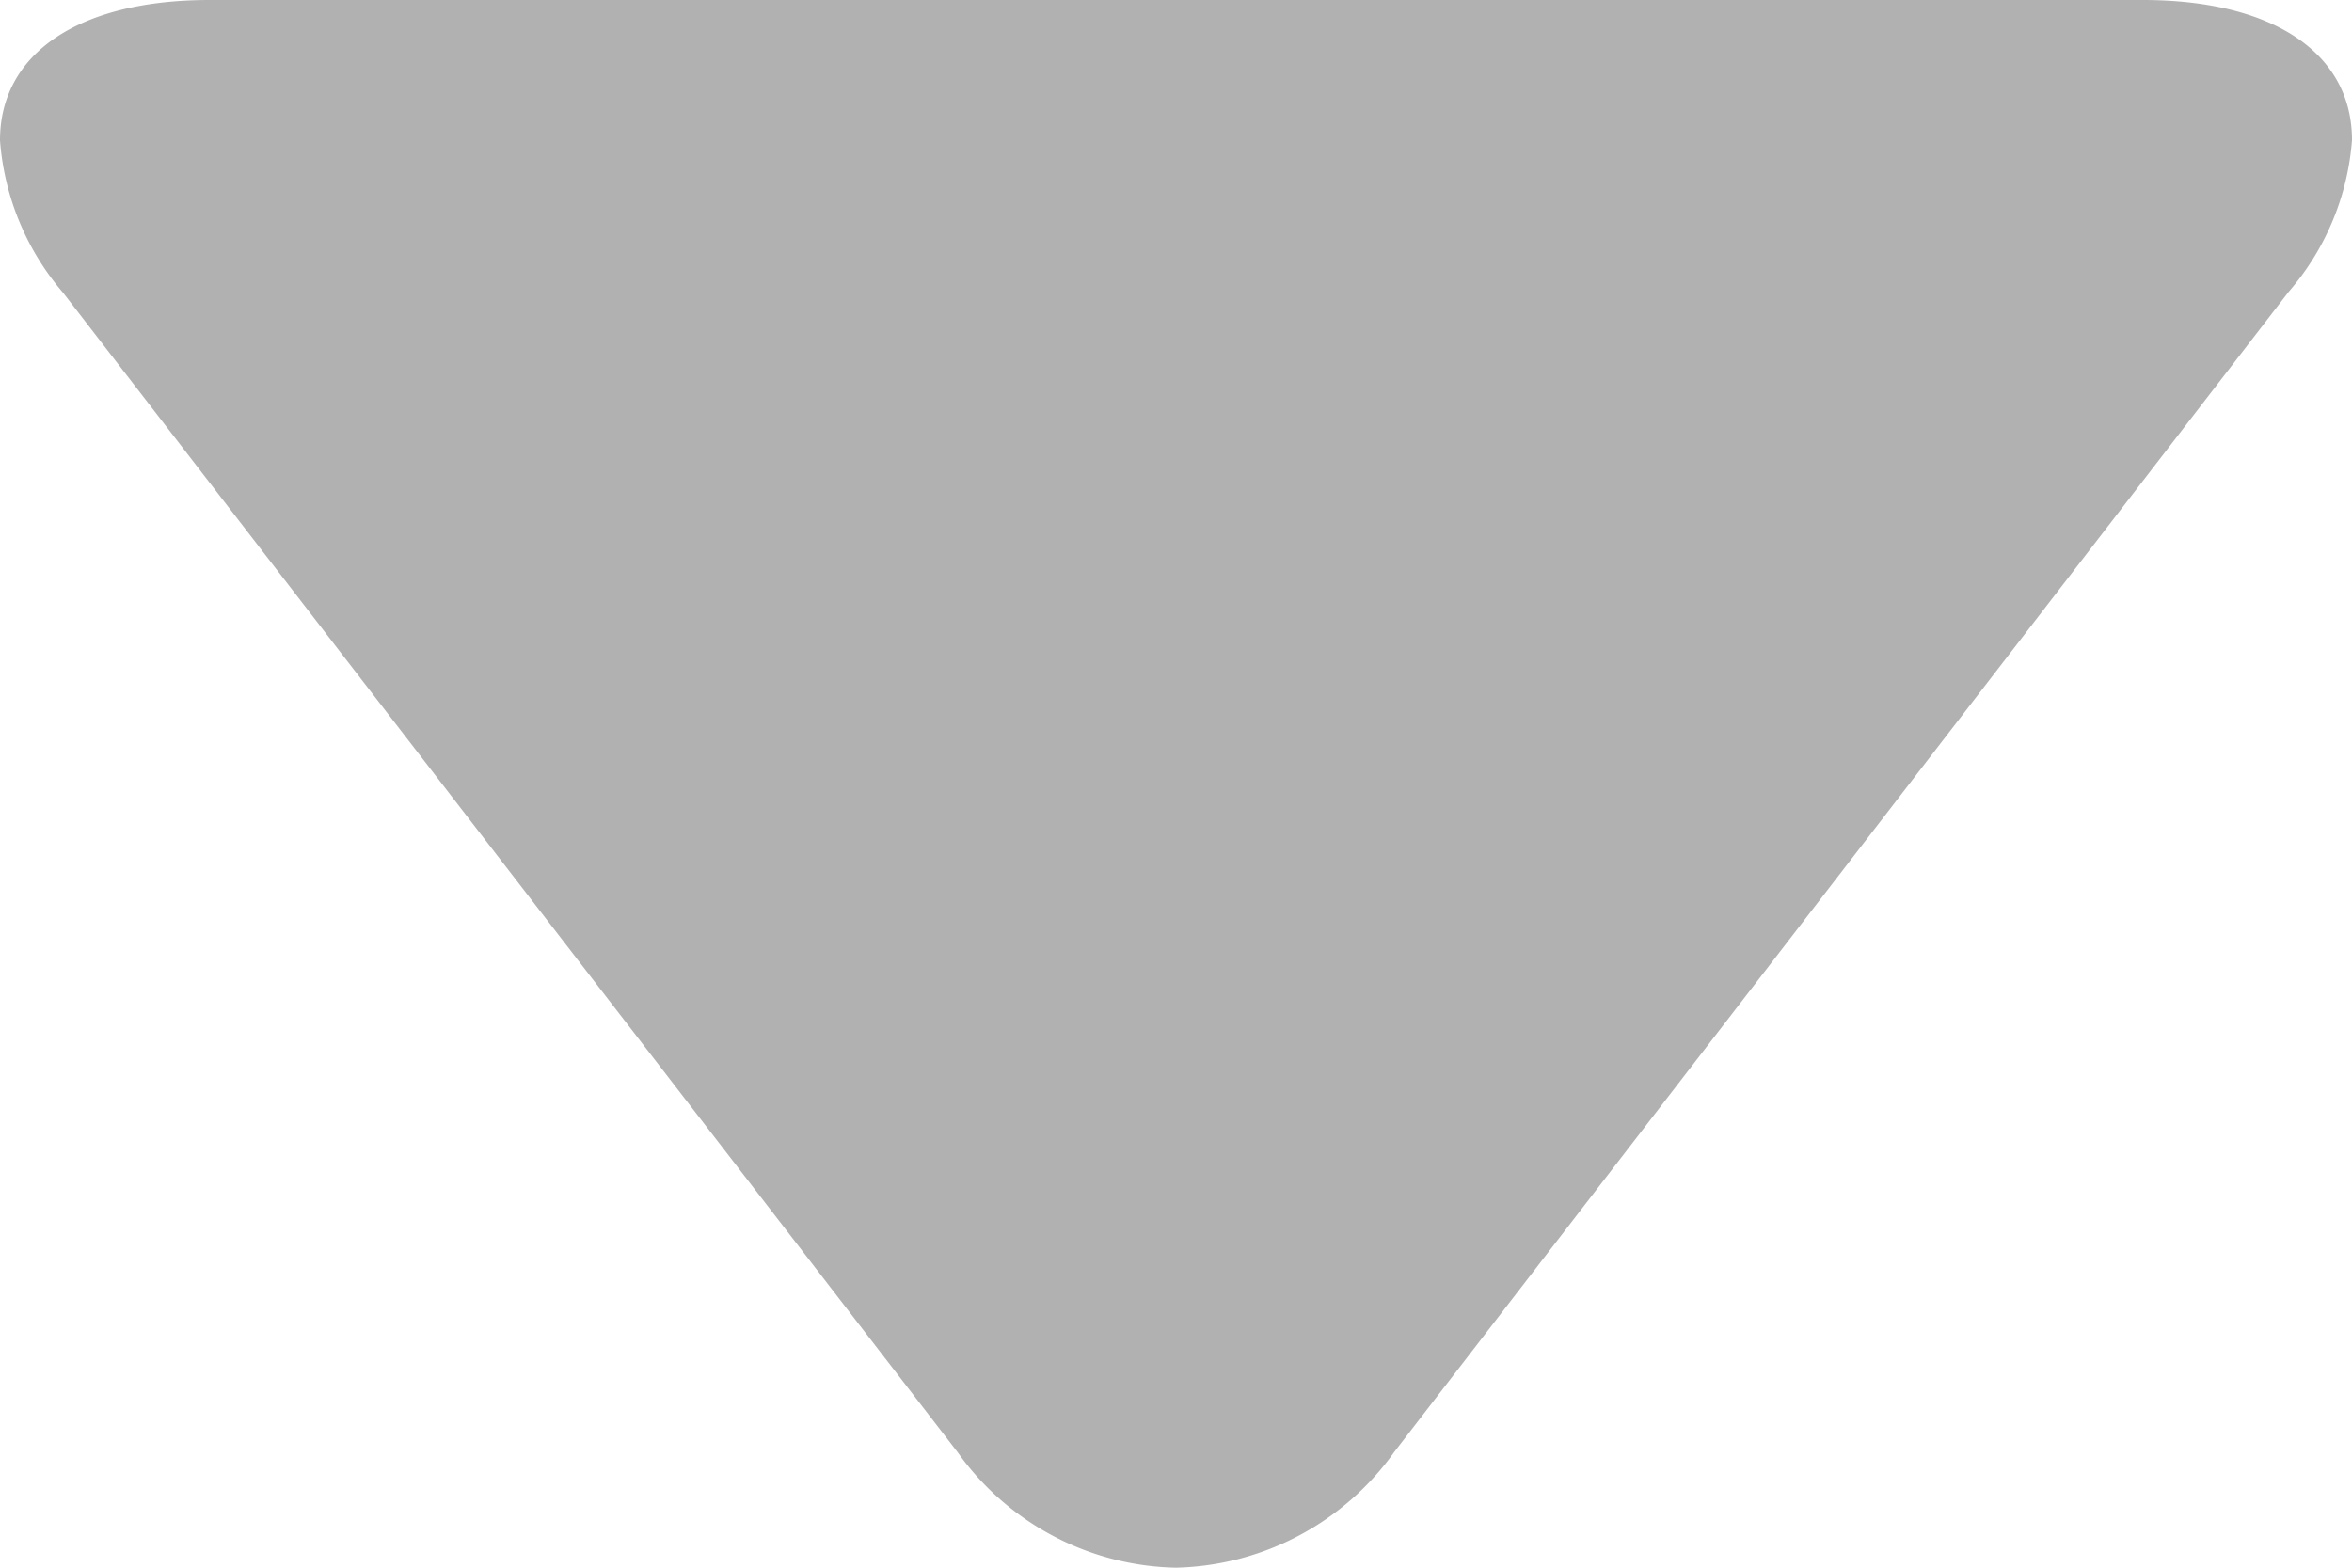 <svg xmlns="http://www.w3.org/2000/svg" width="12" height="8" viewBox="0 0 12 8">
  <path id="Path_1939" data-name="Path 1939" d="M7.411,7.114,1.494,11.678A1.347,1.347,0,0,1,.716,12C.274,12,0,11.6,0,10.93V1.068C0,.4.273,0,.715,0a1.336,1.336,0,0,1,.774.323l5.92,4.563A1.407,1.407,0,0,1,8,6,1.4,1.4,0,0,1,7.411,7.114Z" transform="translate(12) rotate(90)" opacity="0.7" fill="#919191"/>
</svg>
